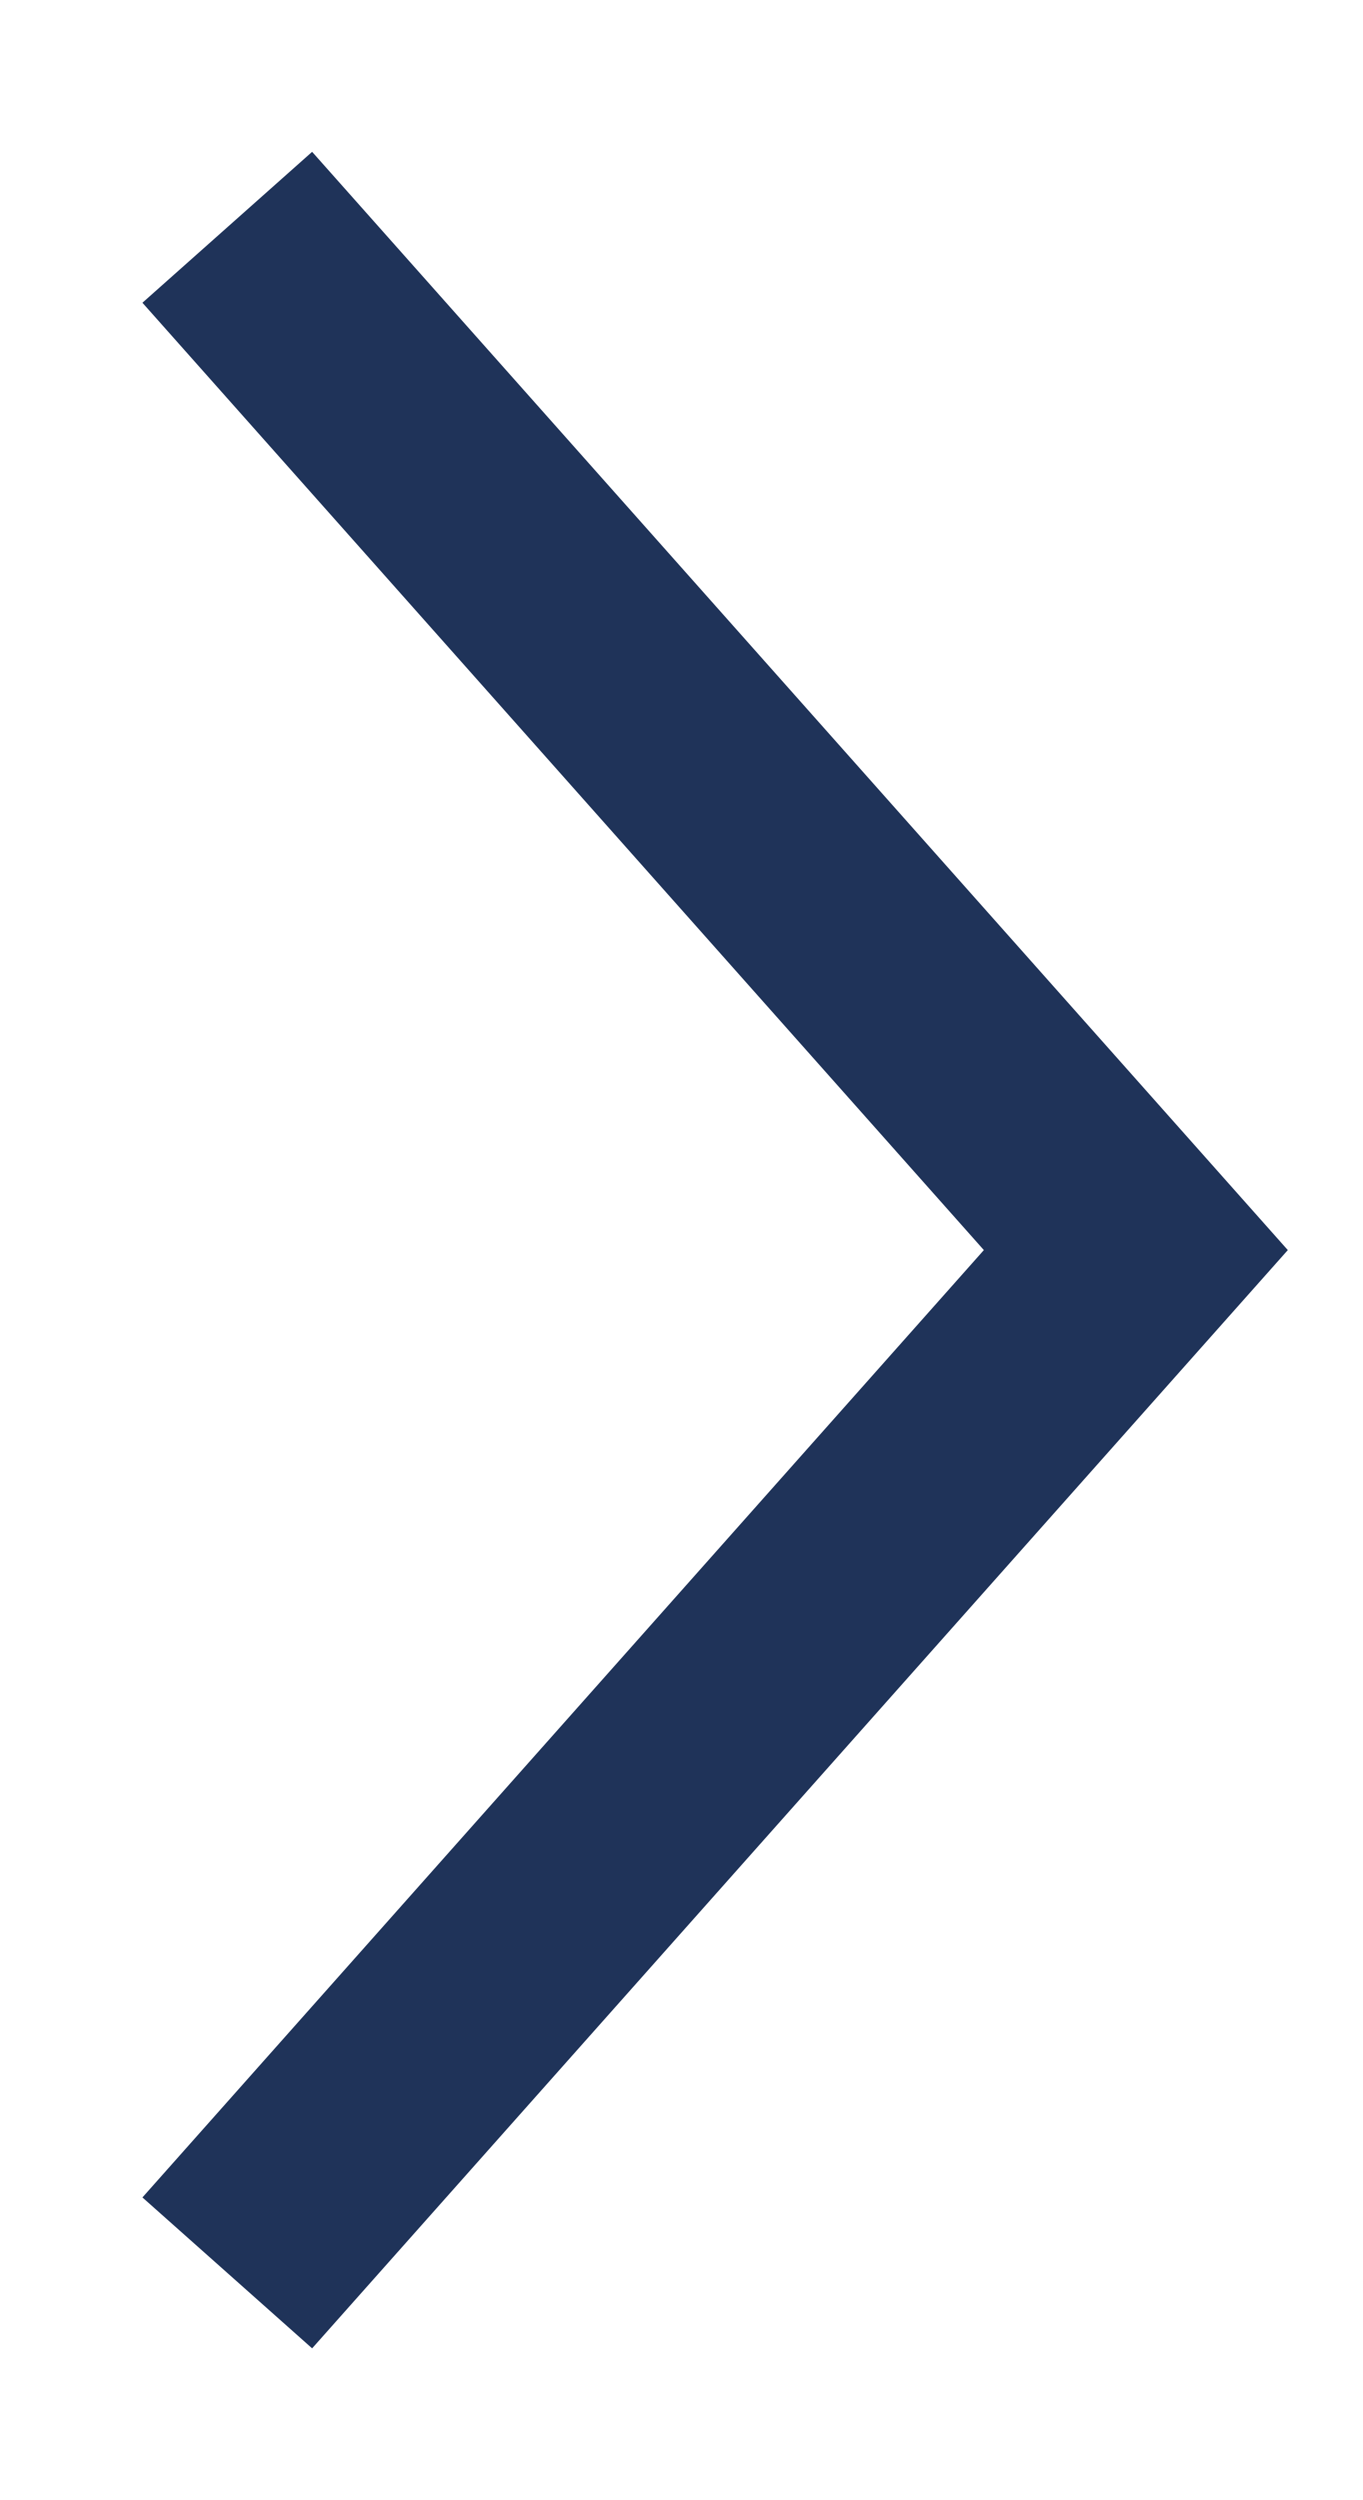 <?xml version="1.0" encoding="UTF-8"?>
<svg width="6px" height="11px" viewBox="0 0 6 11" version="1.1" xmlns="http://www.w3.org/2000/svg" xmlns:xlink="http://www.w3.org/1999/xlink">
    <!-- Generator: Sketch 47.1 (45422) - http://www.bohemiancoding.com/sketch -->
    <title>Group</title>
    <desc>Created with Sketch.</desc>
    <defs></defs>
    <g id="Page-1" stroke="none" stroke-width="1" fill="none" fill-rule="evenodd">
        <g id="Group" transform="translate(-1, 0)">
            <rect id="Rectangle" fill-opacity="0" fill="#FFFFFF" x="0" y="0" width="8" height="11"></rect>
            <polygon id="Path-6" fill="#1f3359" fill-rule="nonzero" points="5.331 5.5 1.627 9.668 2.374 10.332 6.669 5.5 2.374 0.668 1.627 1.332"></polygon>
        </g>
    </g>
</svg>
